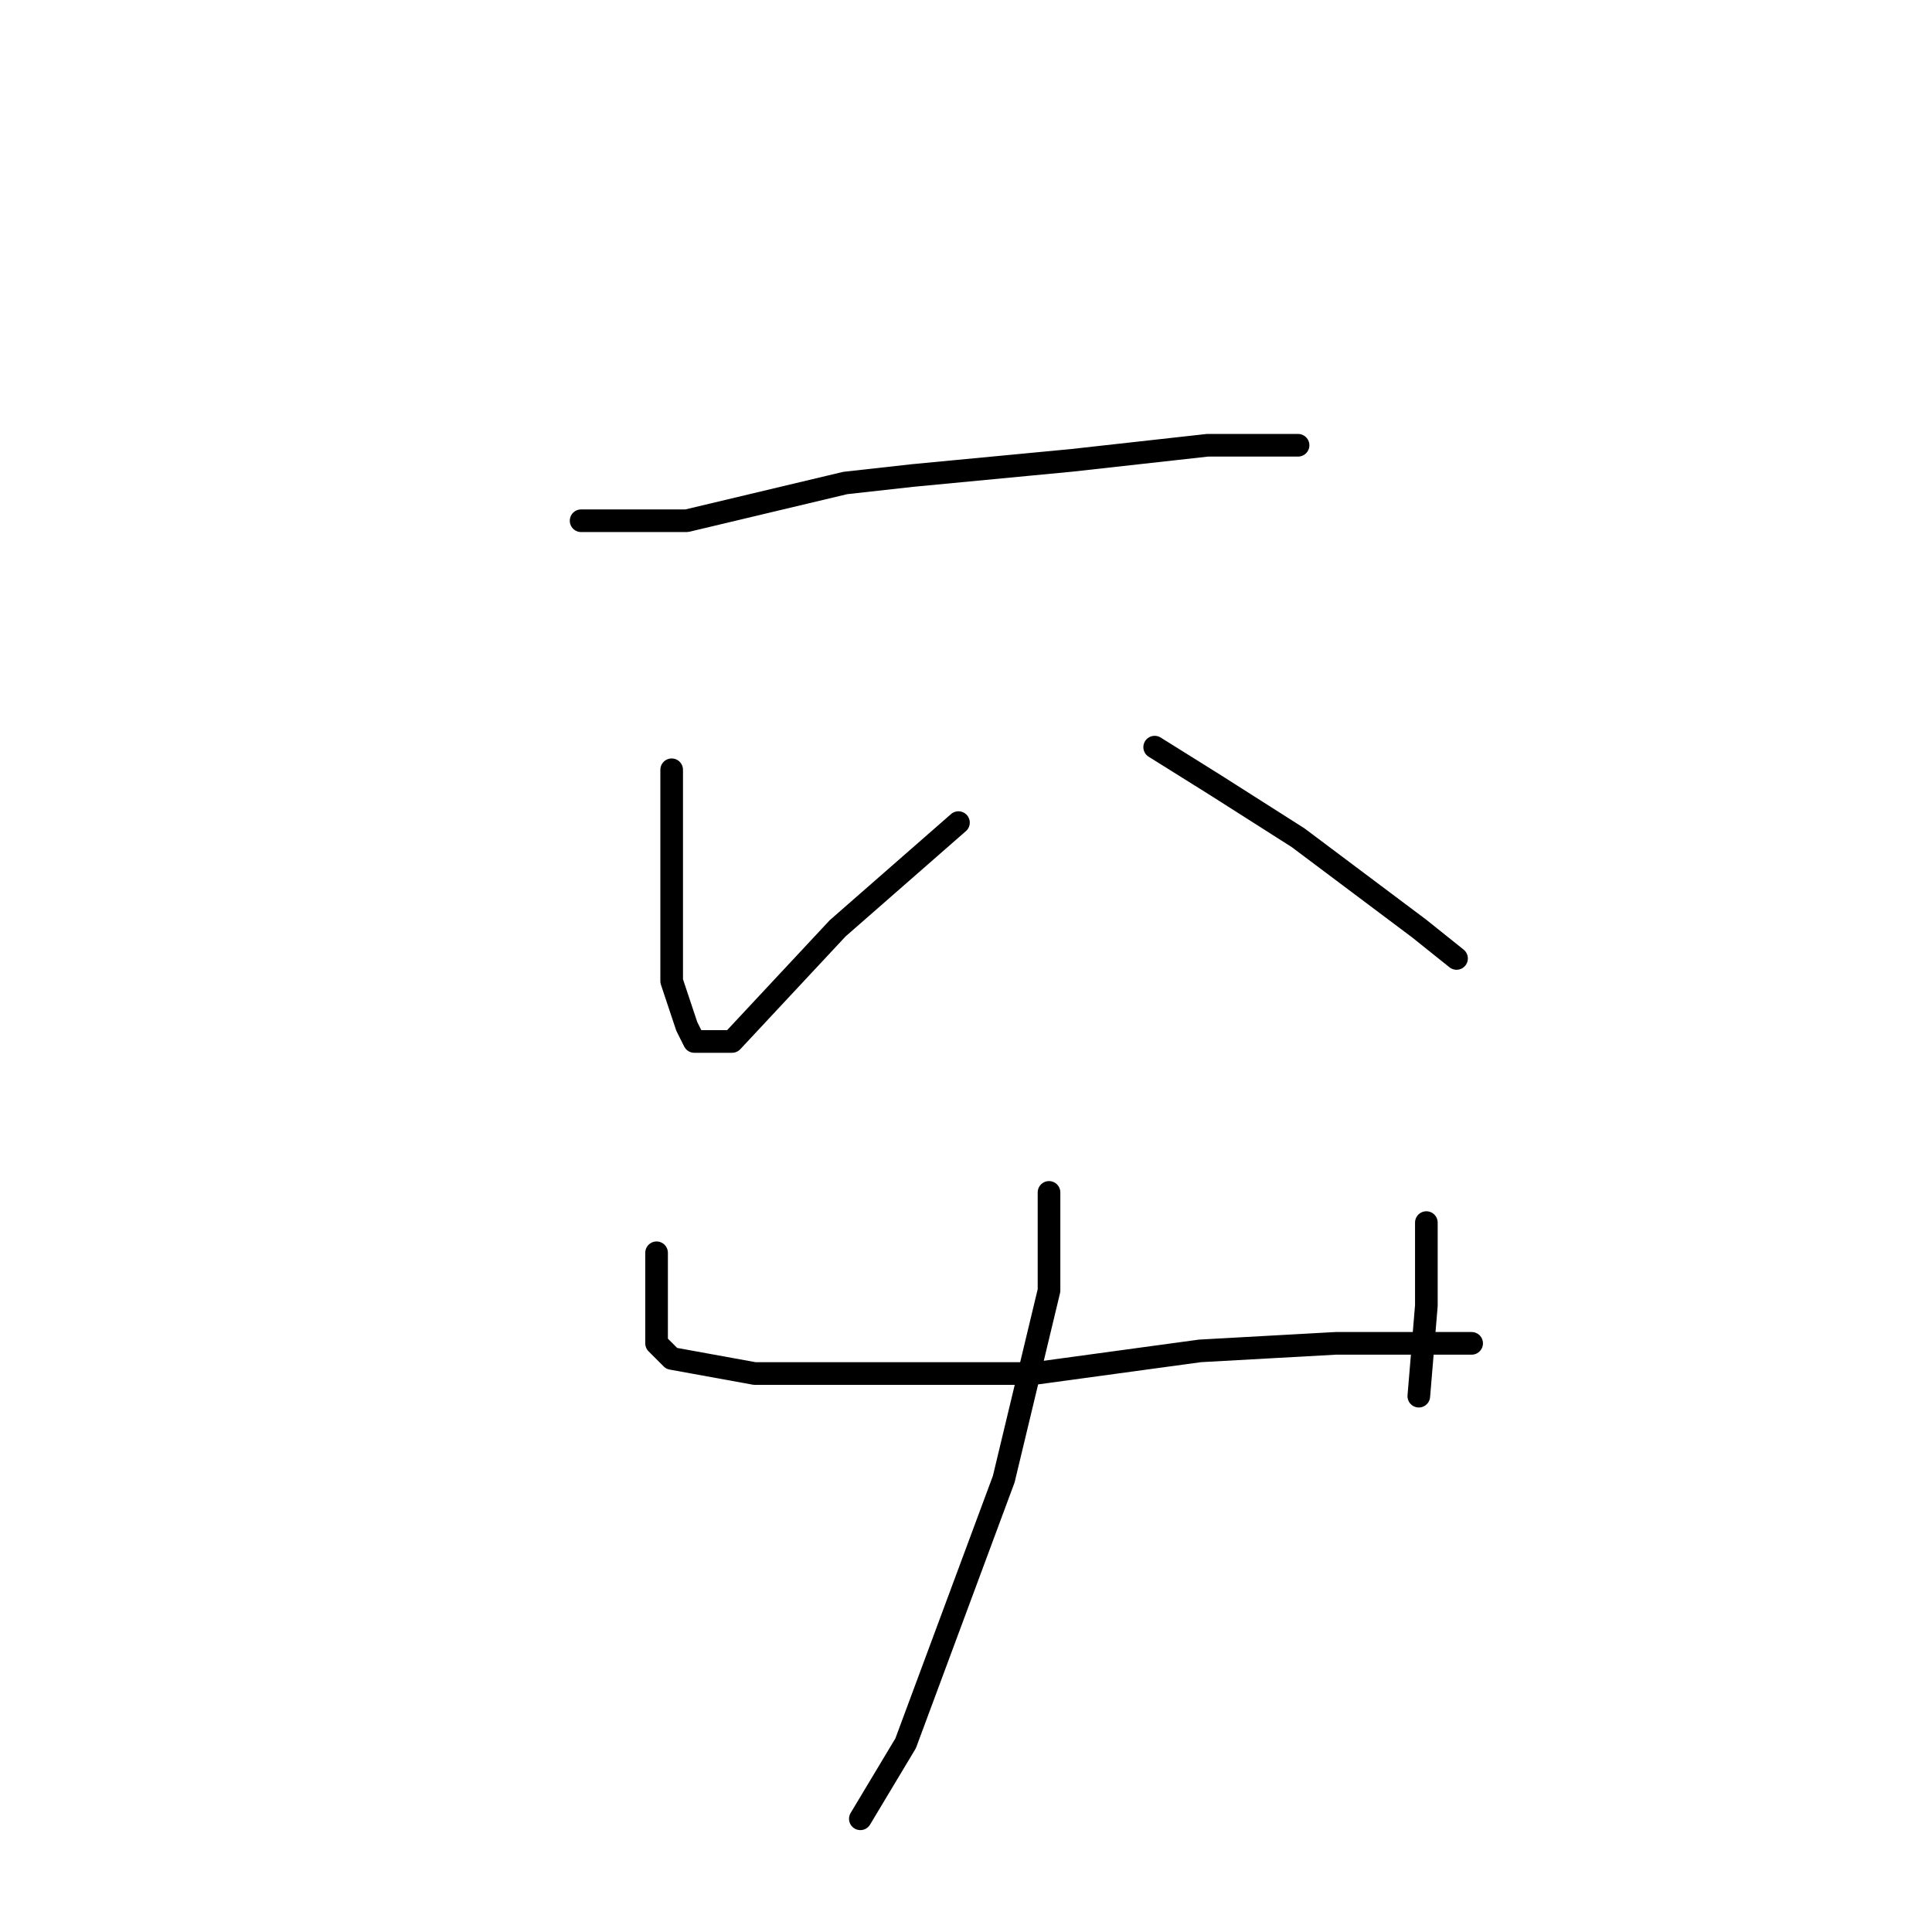 <?xml version="1.0" standalone="no"?>
    <svg width="256" height="256" xmlns="http://www.w3.org/2000/svg" version="1.1">
    <polyline stroke="black" stroke-width="3" stroke-linecap="round" fill="transparent" stroke-linejoin="round" points="77 69 84 69 91 69 112 64 121 63 142 61 160 59 170 59 172 59 172 59 " />
        <polyline stroke="black" stroke-width="3" stroke-linecap="round" fill="transparent" stroke-linejoin="round" points="89 102 89 108 89 126 89 130 91 136 92 138 93 138 97 138 111 123 127 109 127 109 " />
        <polyline stroke="black" stroke-width="3" stroke-linecap="round" fill="transparent" stroke-linejoin="round" points="153 99 161 104 172 111 188 123 193 127 193 127 " />
        <polyline stroke="black" stroke-width="3" stroke-linecap="round" fill="transparent" stroke-linejoin="round" points="87 166 87 170 87 172 87 176 87 178 89 180 100 182 117 182 137 182 159 179 177 178 191 178 195 178 195 178 " />
        <polyline stroke="black" stroke-width="3" stroke-linecap="round" fill="transparent" stroke-linejoin="round" points="189 162 189 173 188 185 188 185 " />
        <polyline stroke="black" stroke-width="3" stroke-linecap="round" fill="transparent" stroke-linejoin="round" points="139 158 139 171 133 196 120 231 114 241 114 241 " />
        </svg>